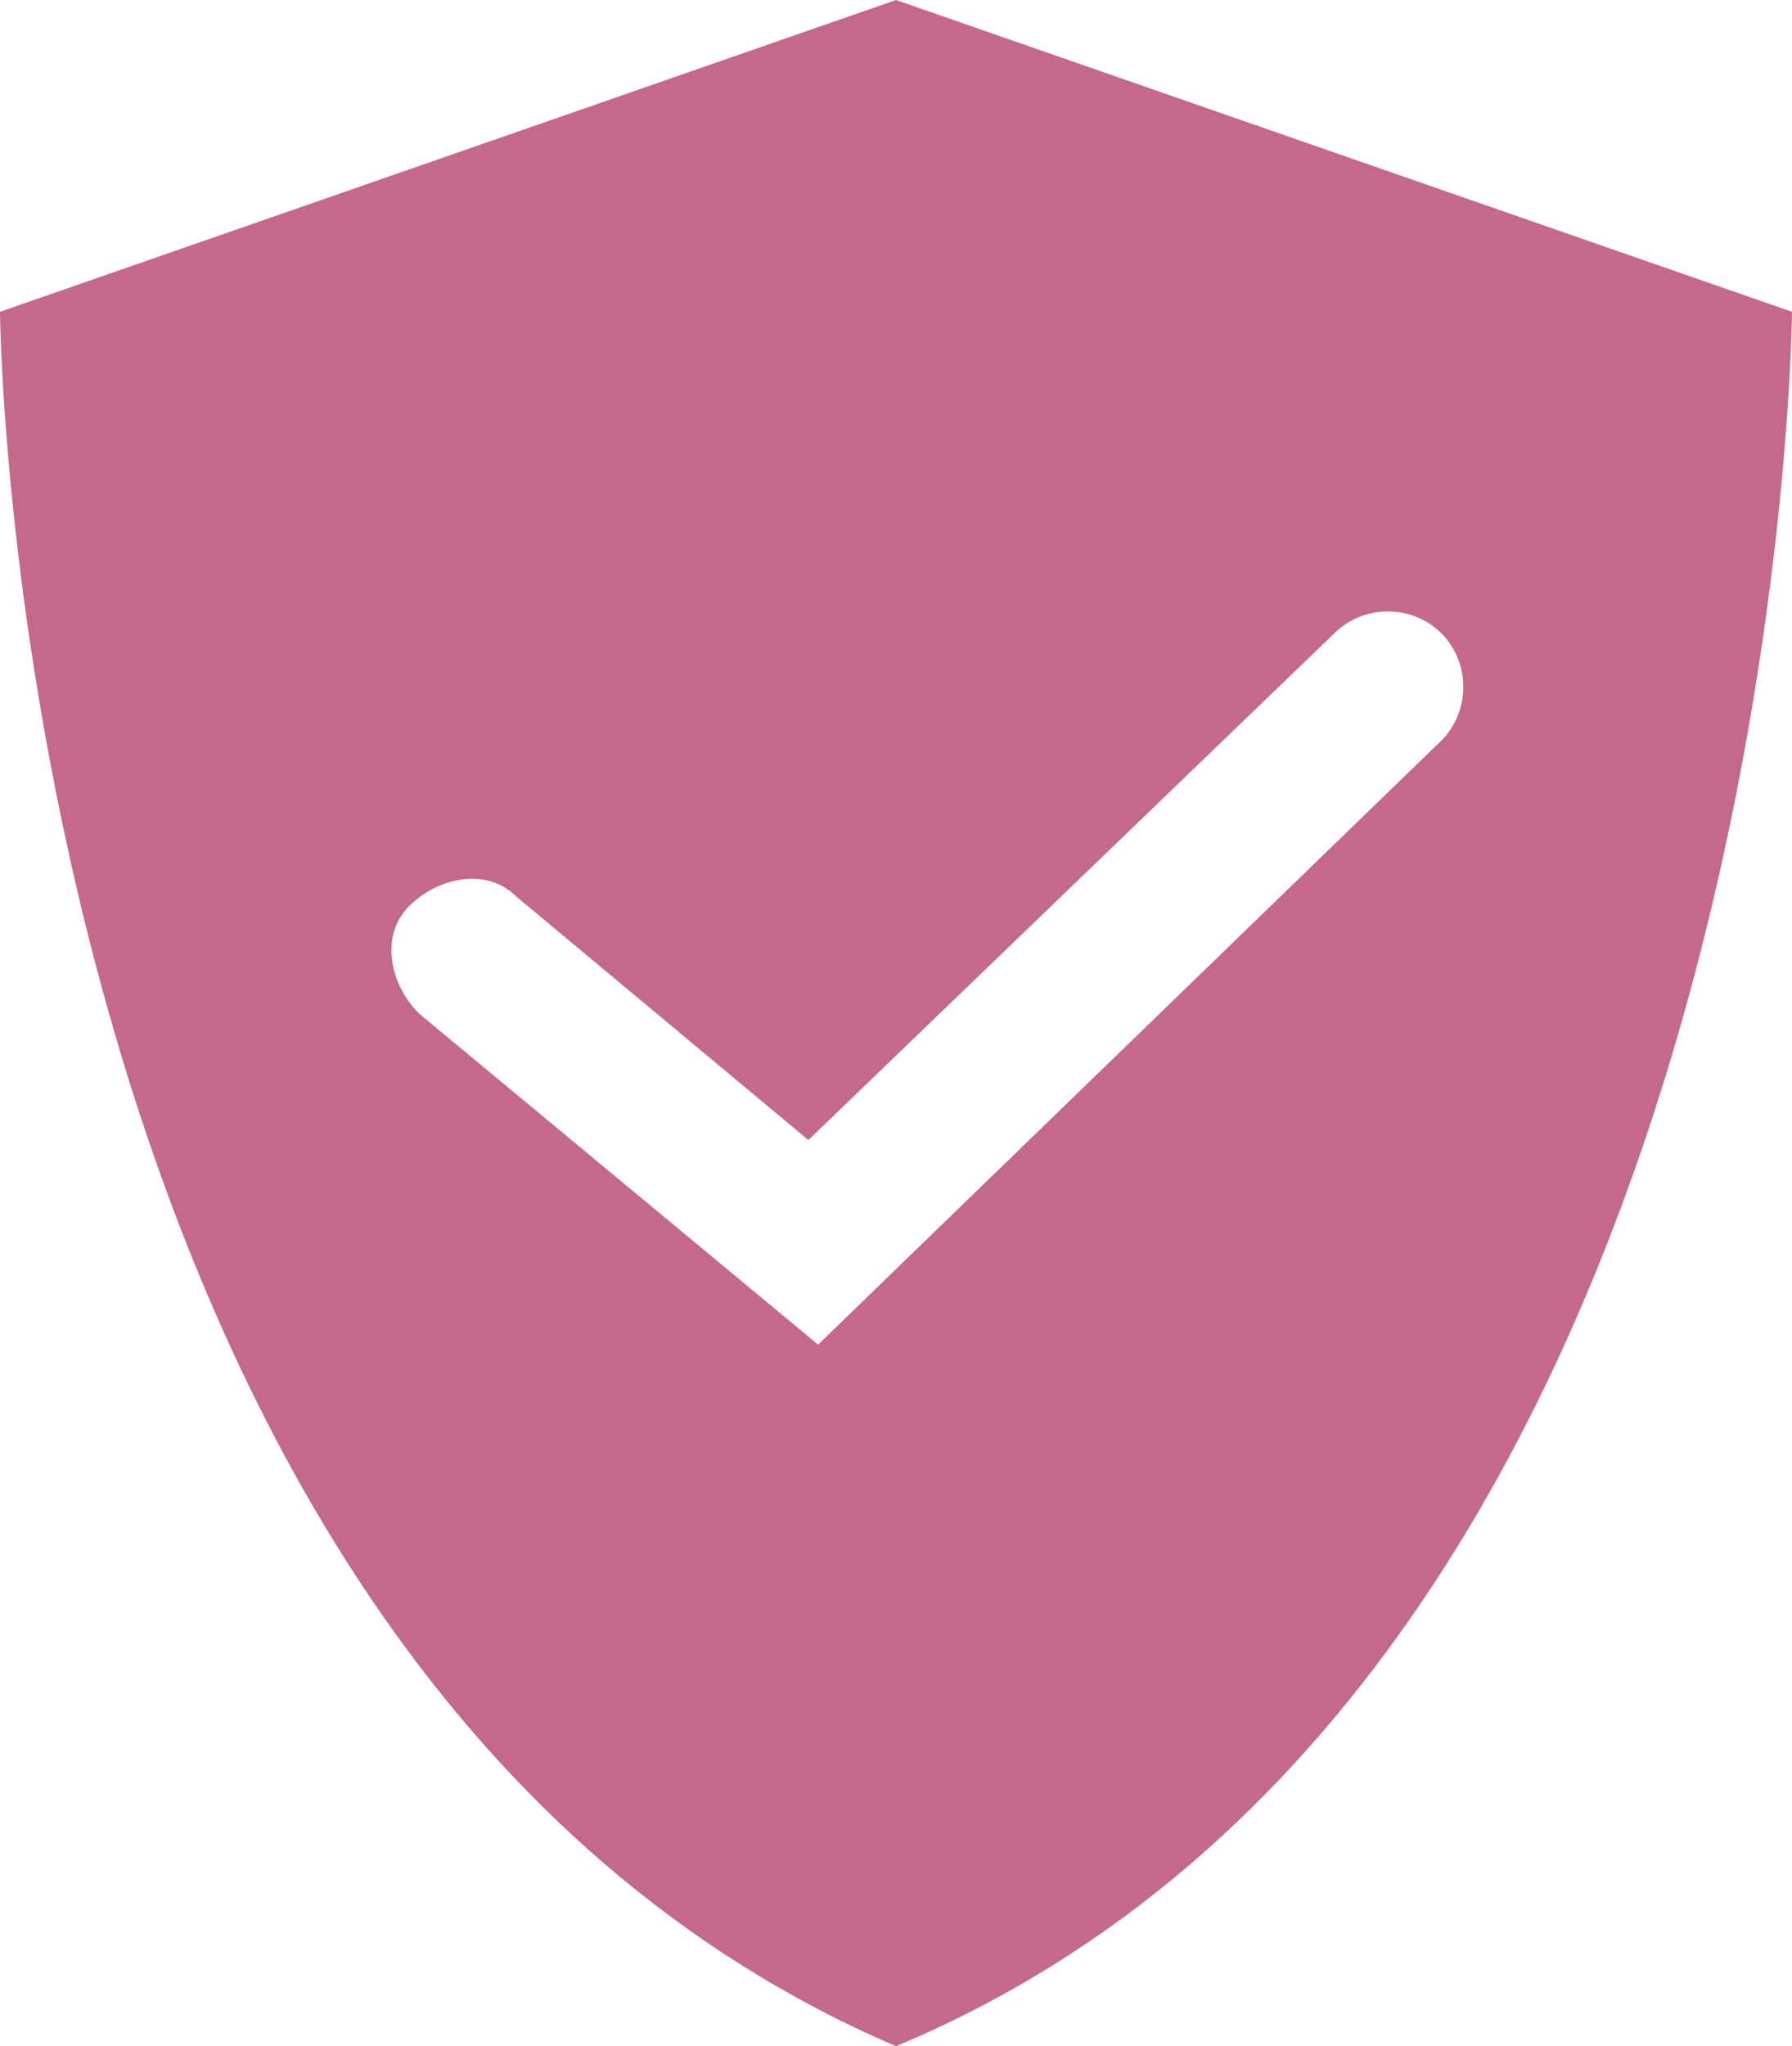 <?xml version="1.0" encoding="utf-8"?>
<!-- Generator: Adobe Illustrator 18.1.1, SVG Export Plug-In . SVG Version: 6.00 Build 0)  -->
<svg version="1.1" id="Layer_1" xmlns="http://www.w3.org/2000/svg" xmlns:xlink="http://www.w3.org/1999/xlink" x="0px" y="0px"
	 viewBox="0 0 18.4 21" enable-background="new 0 0 18.4 21" xml:space="preserve">
<path fill="#C4698B" d="M9.2,0L9.2,0L0,3.2c0,0,0.1,13.9,9.2,17.8h0c9.1-3.8,9.2-17.8,9.2-17.8L9.2,0z M8.4,13.8l-4.1-3.4
	C4,10.1,3.9,9.6,4.2,9.3S5,8.9,5.3,9.2l3,2.5l5.4-5.2c0.3-0.3,0.8-0.3,1.1,0c0.3,0.3,0.3,0.8,0,1.1L8.4,13.8z"/>
</svg>
